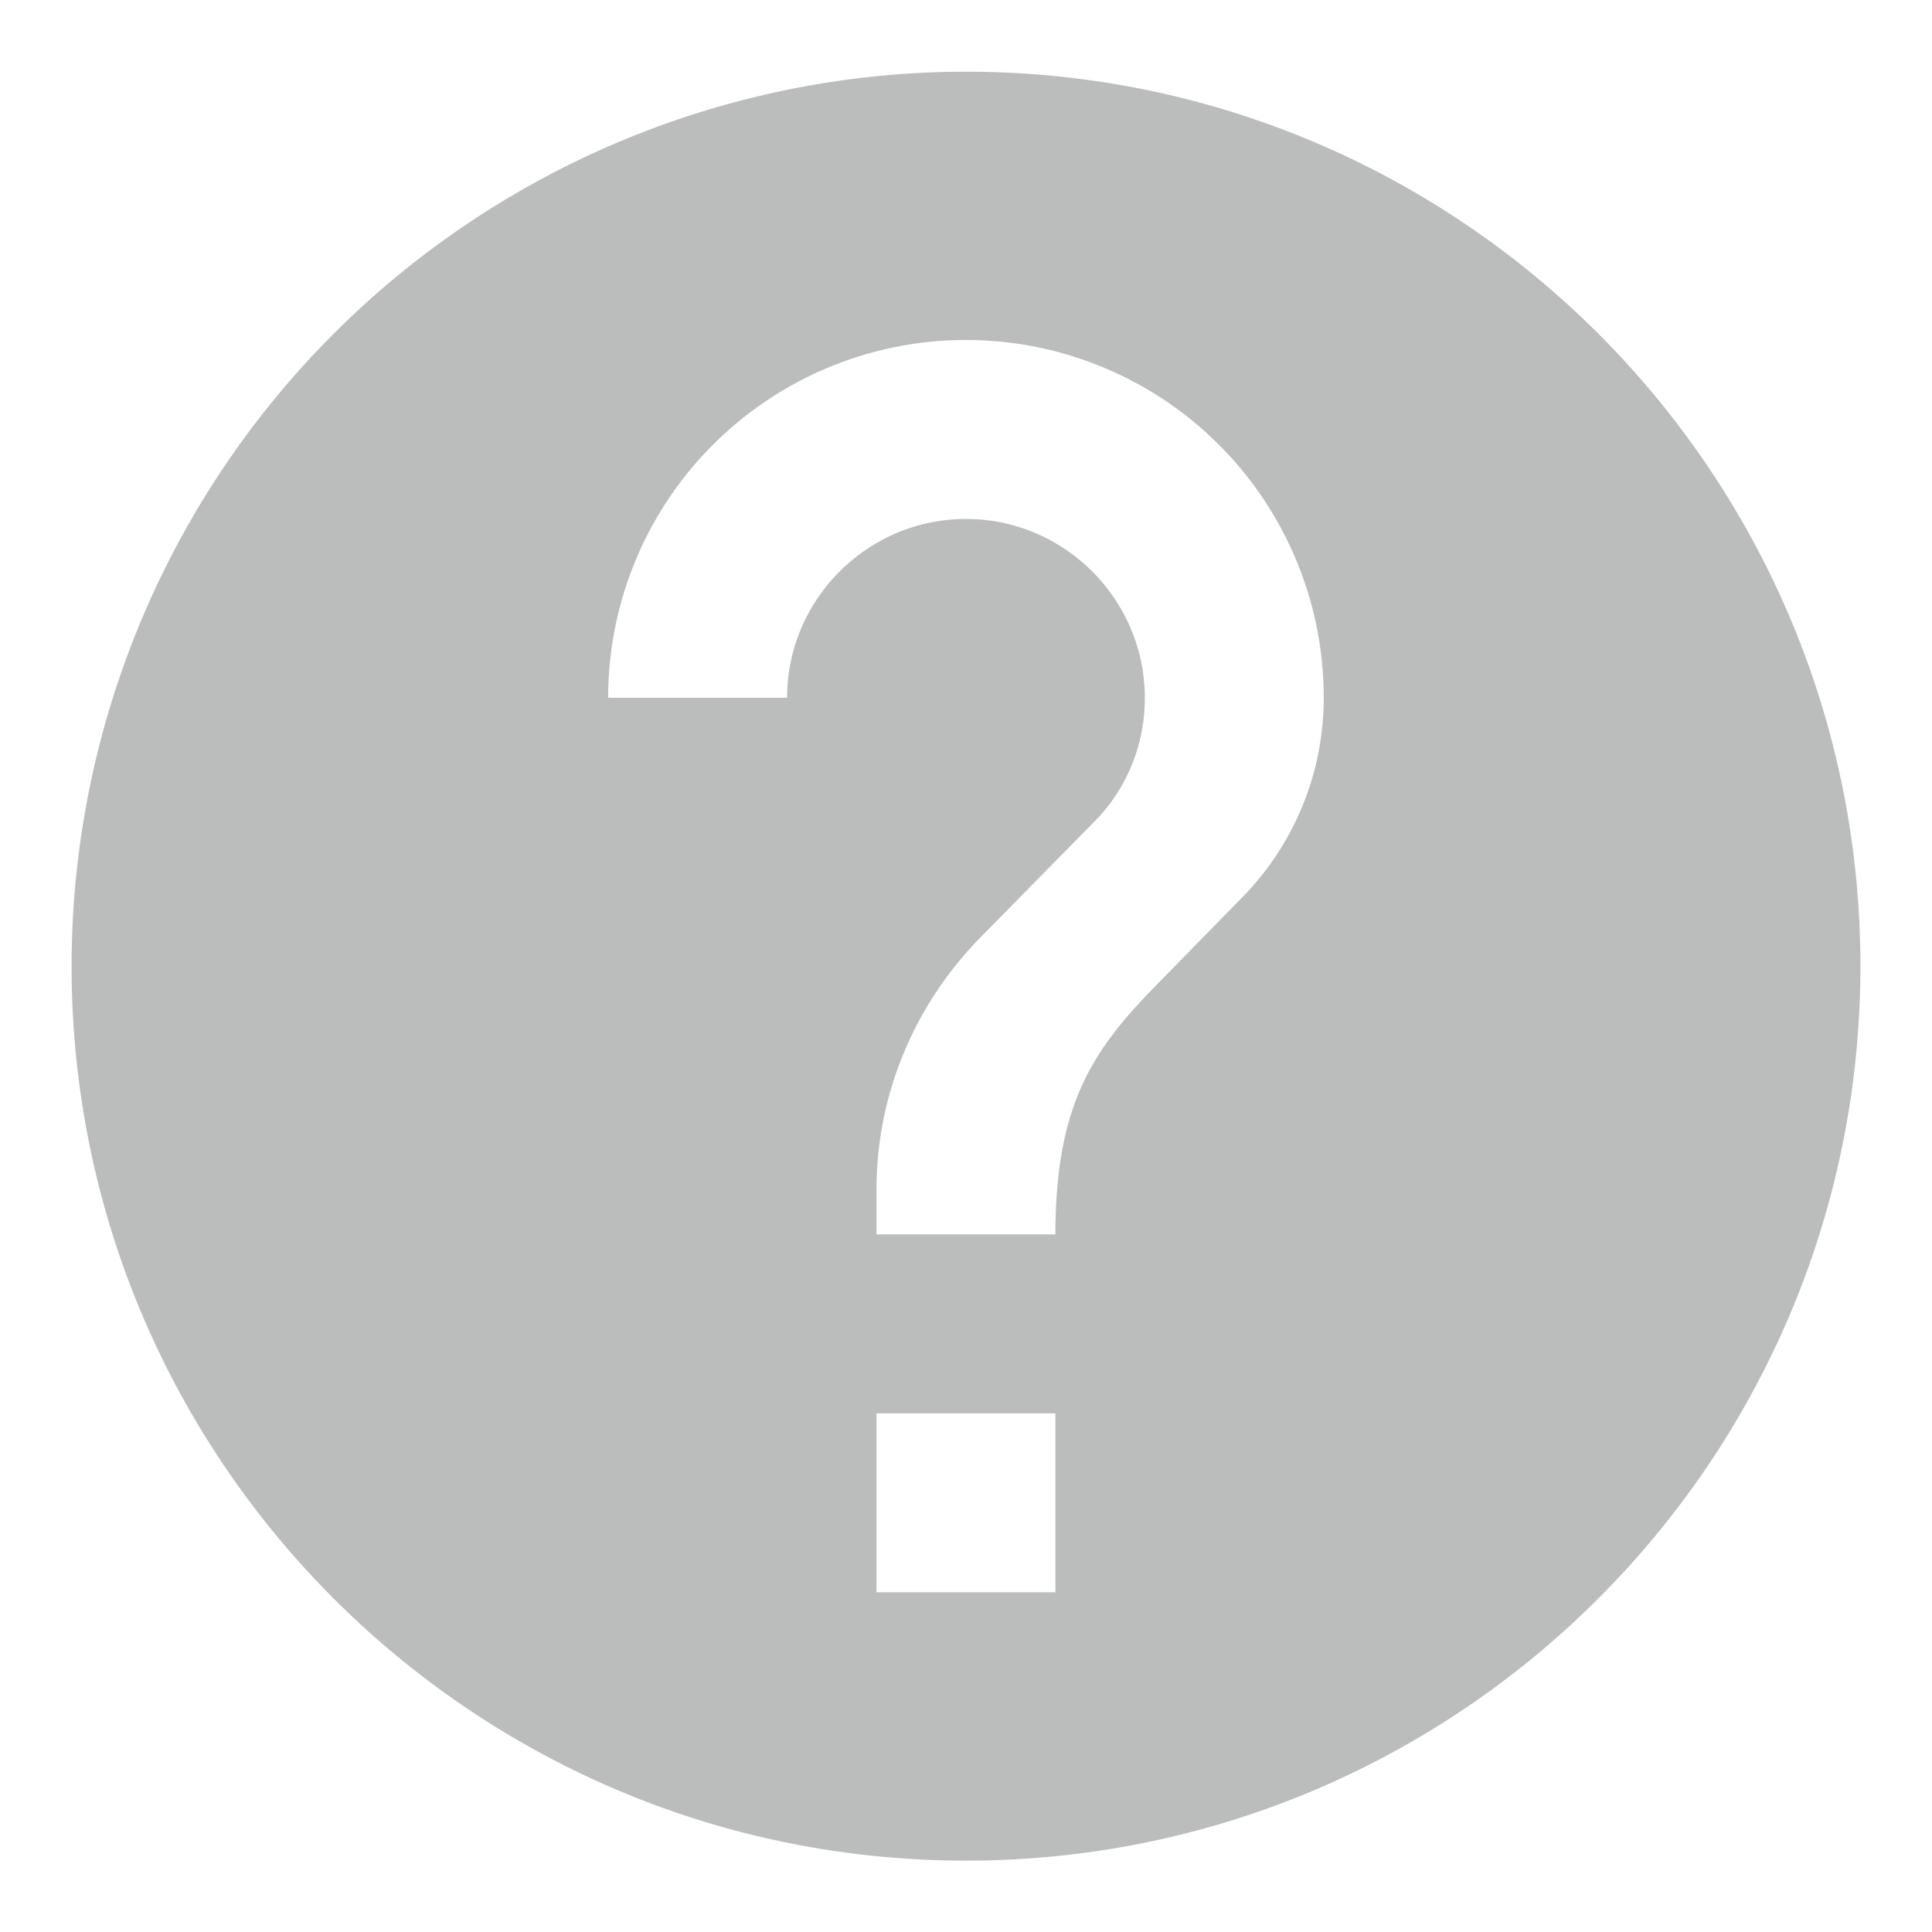 <svg width="18" height="18" viewBox="0 0 18 18" fill="none" xmlns="http://www.w3.org/2000/svg">
    <path d="M9 .668A8.336 8.336 0 0 0 .667 9.001c0 4.6 3.733 8.334 8.333 8.334S17.333 13.6 17.333 9 13.6.668 9 .668zm.833 14.167H8.166v-1.667h1.667v1.667zm1.725-6.459-.75.767c-.6.608-.975 1.108-.975 2.358H8.166v-.416c0-.917.375-1.75.976-2.359l1.033-1.05c.308-.3.491-.716.491-1.175 0-.916-.75-1.666-1.666-1.666-.917 0-1.667.75-1.667 1.666H5.666a3.332 3.332 0 1 1 6.667 0c0 .734-.3 1.4-.775 1.875z" fill="#BBBCBC"/>
</svg>
